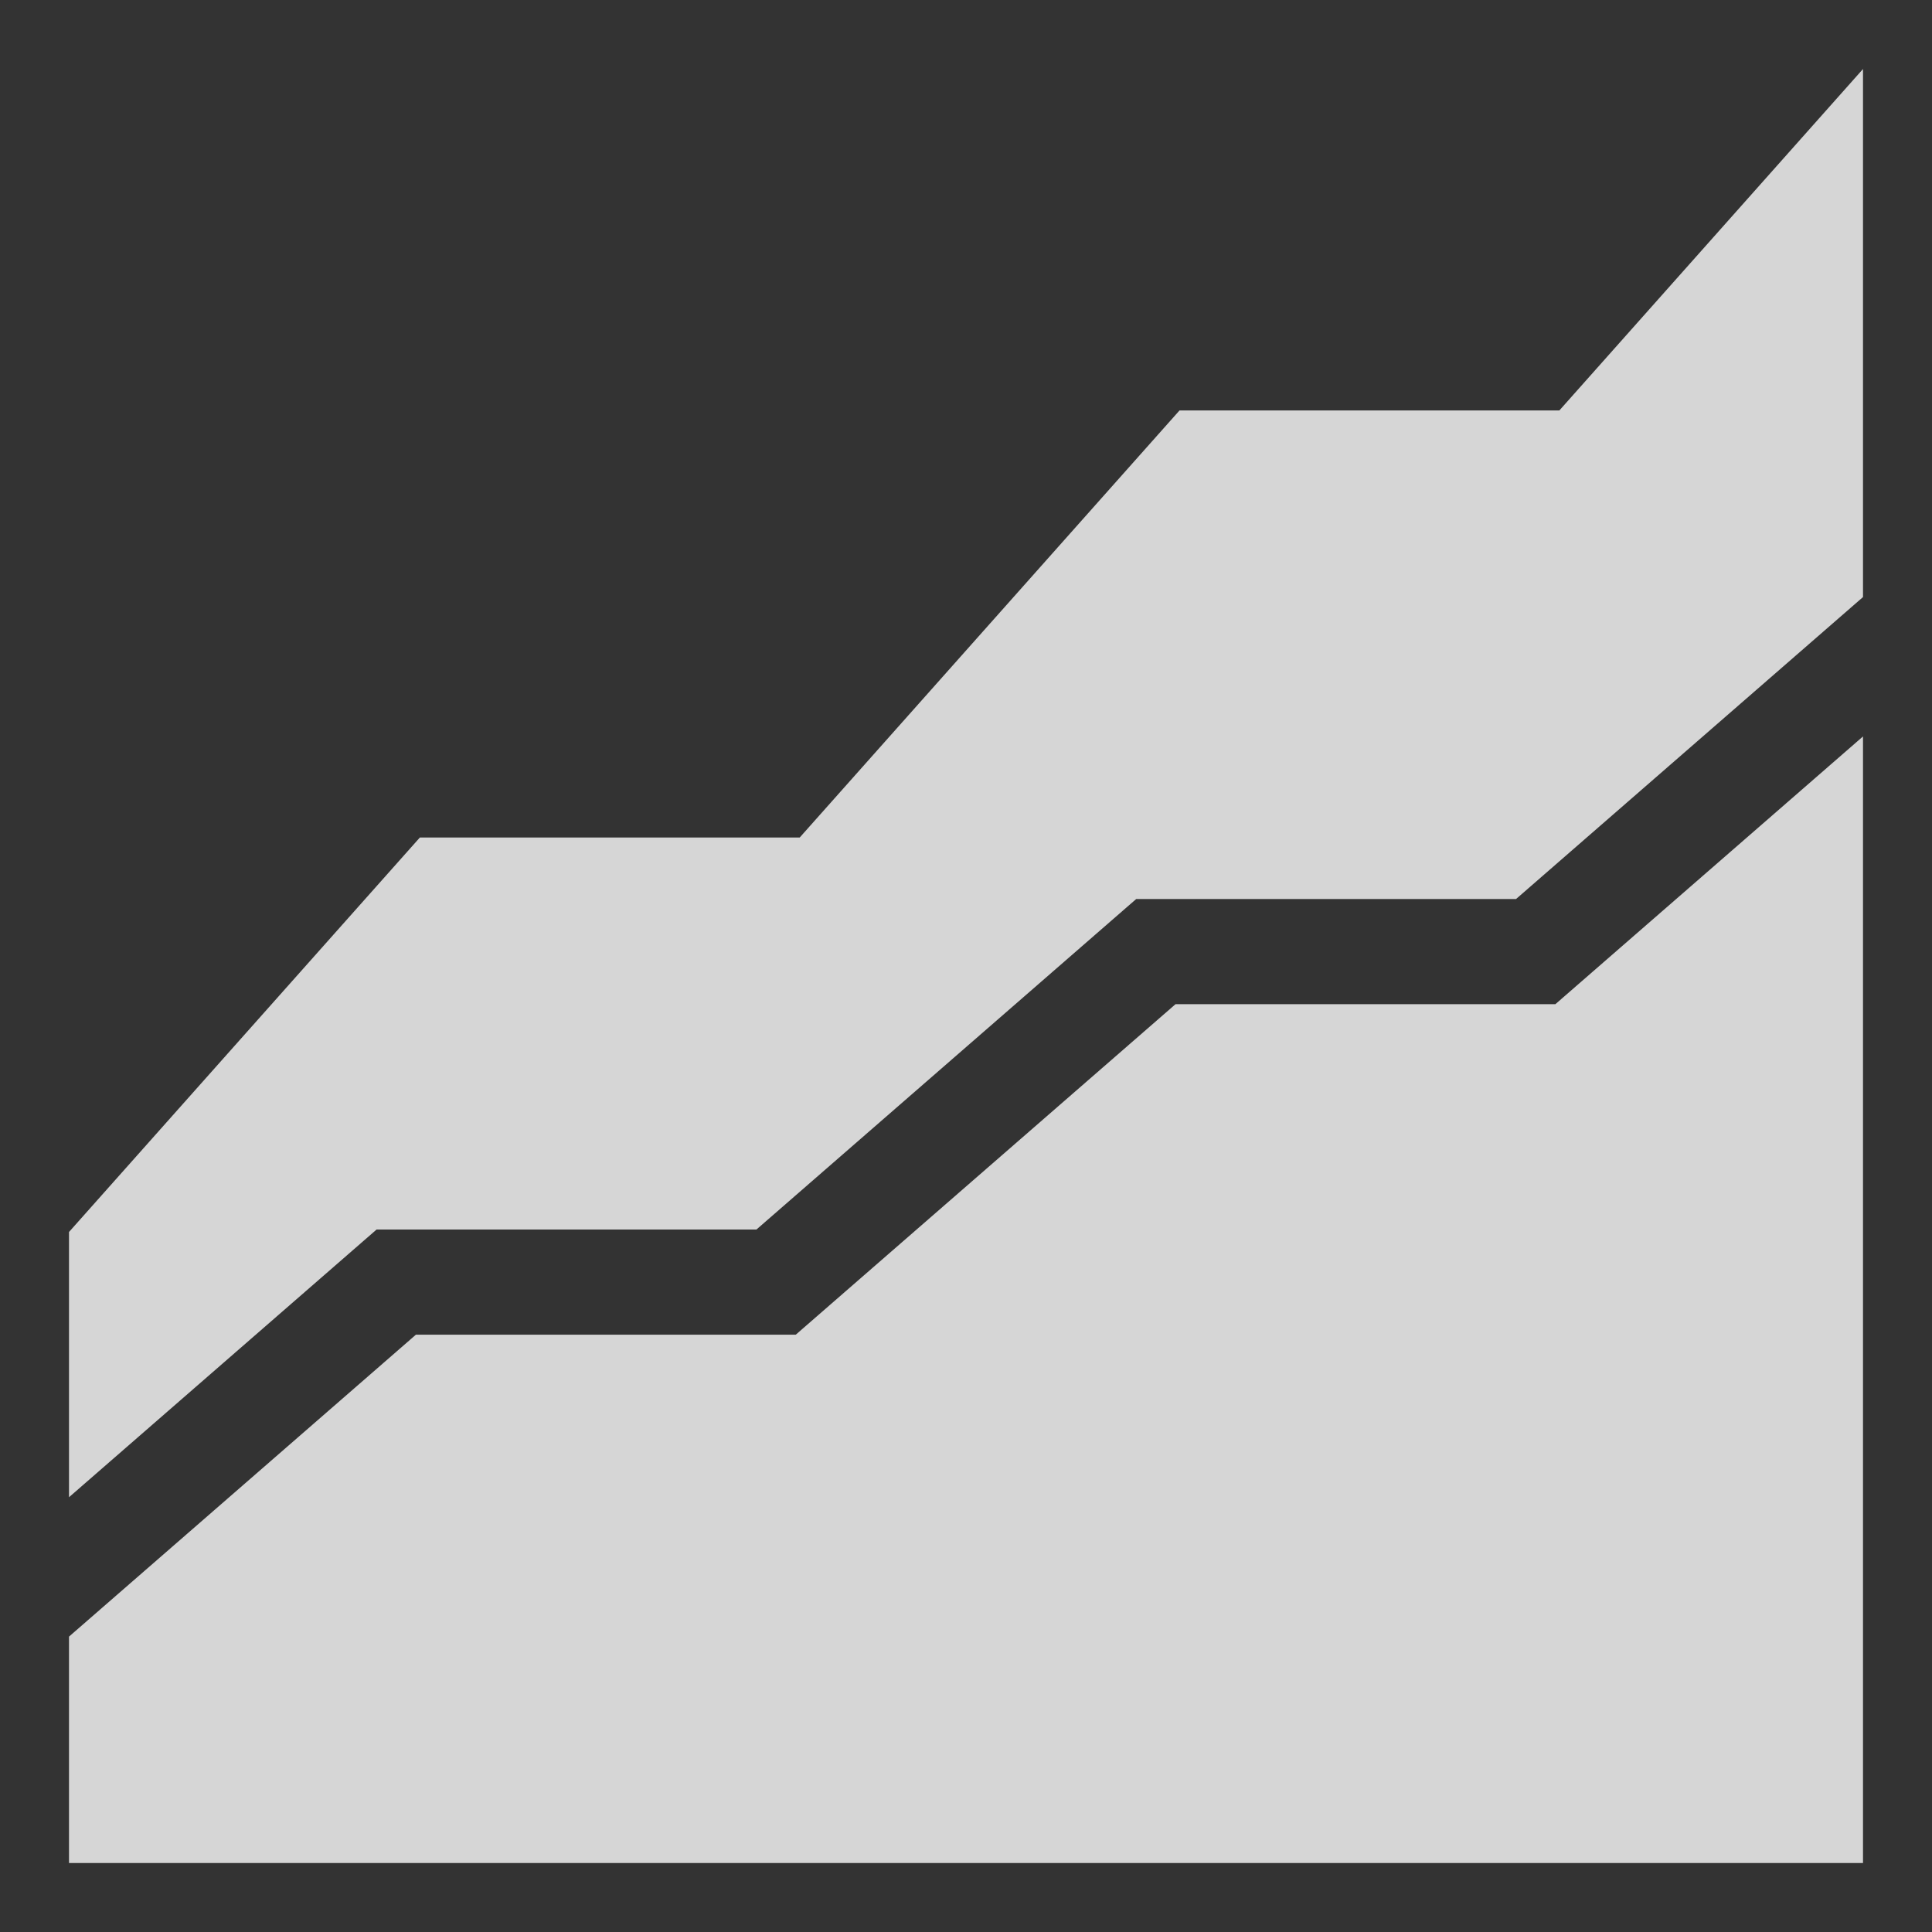 <svg width="28" height="28" viewBox="0 0 28 28" fill="none" xmlns="http://www.w3.org/2000/svg">
<rect x="0" y="0" width="28" height="28" fill="#333333" stroke="none"/>
<path d="M11.59 12.138H6.085L1 17.855V21.699L5.458 17.819H10.963L16.467 13.029H21.972L27 8.653V1L22.599 5.949H17.094L11.59 12.138Z" fill="white" fill-opacity="0.8"/>
<path d="M22.542 14.553H17.037L11.533 19.343H6.028L1 23.719V27H27V10.673L22.542 14.553Z" fill="white" fill-opacity="0.8"/>
</svg>
